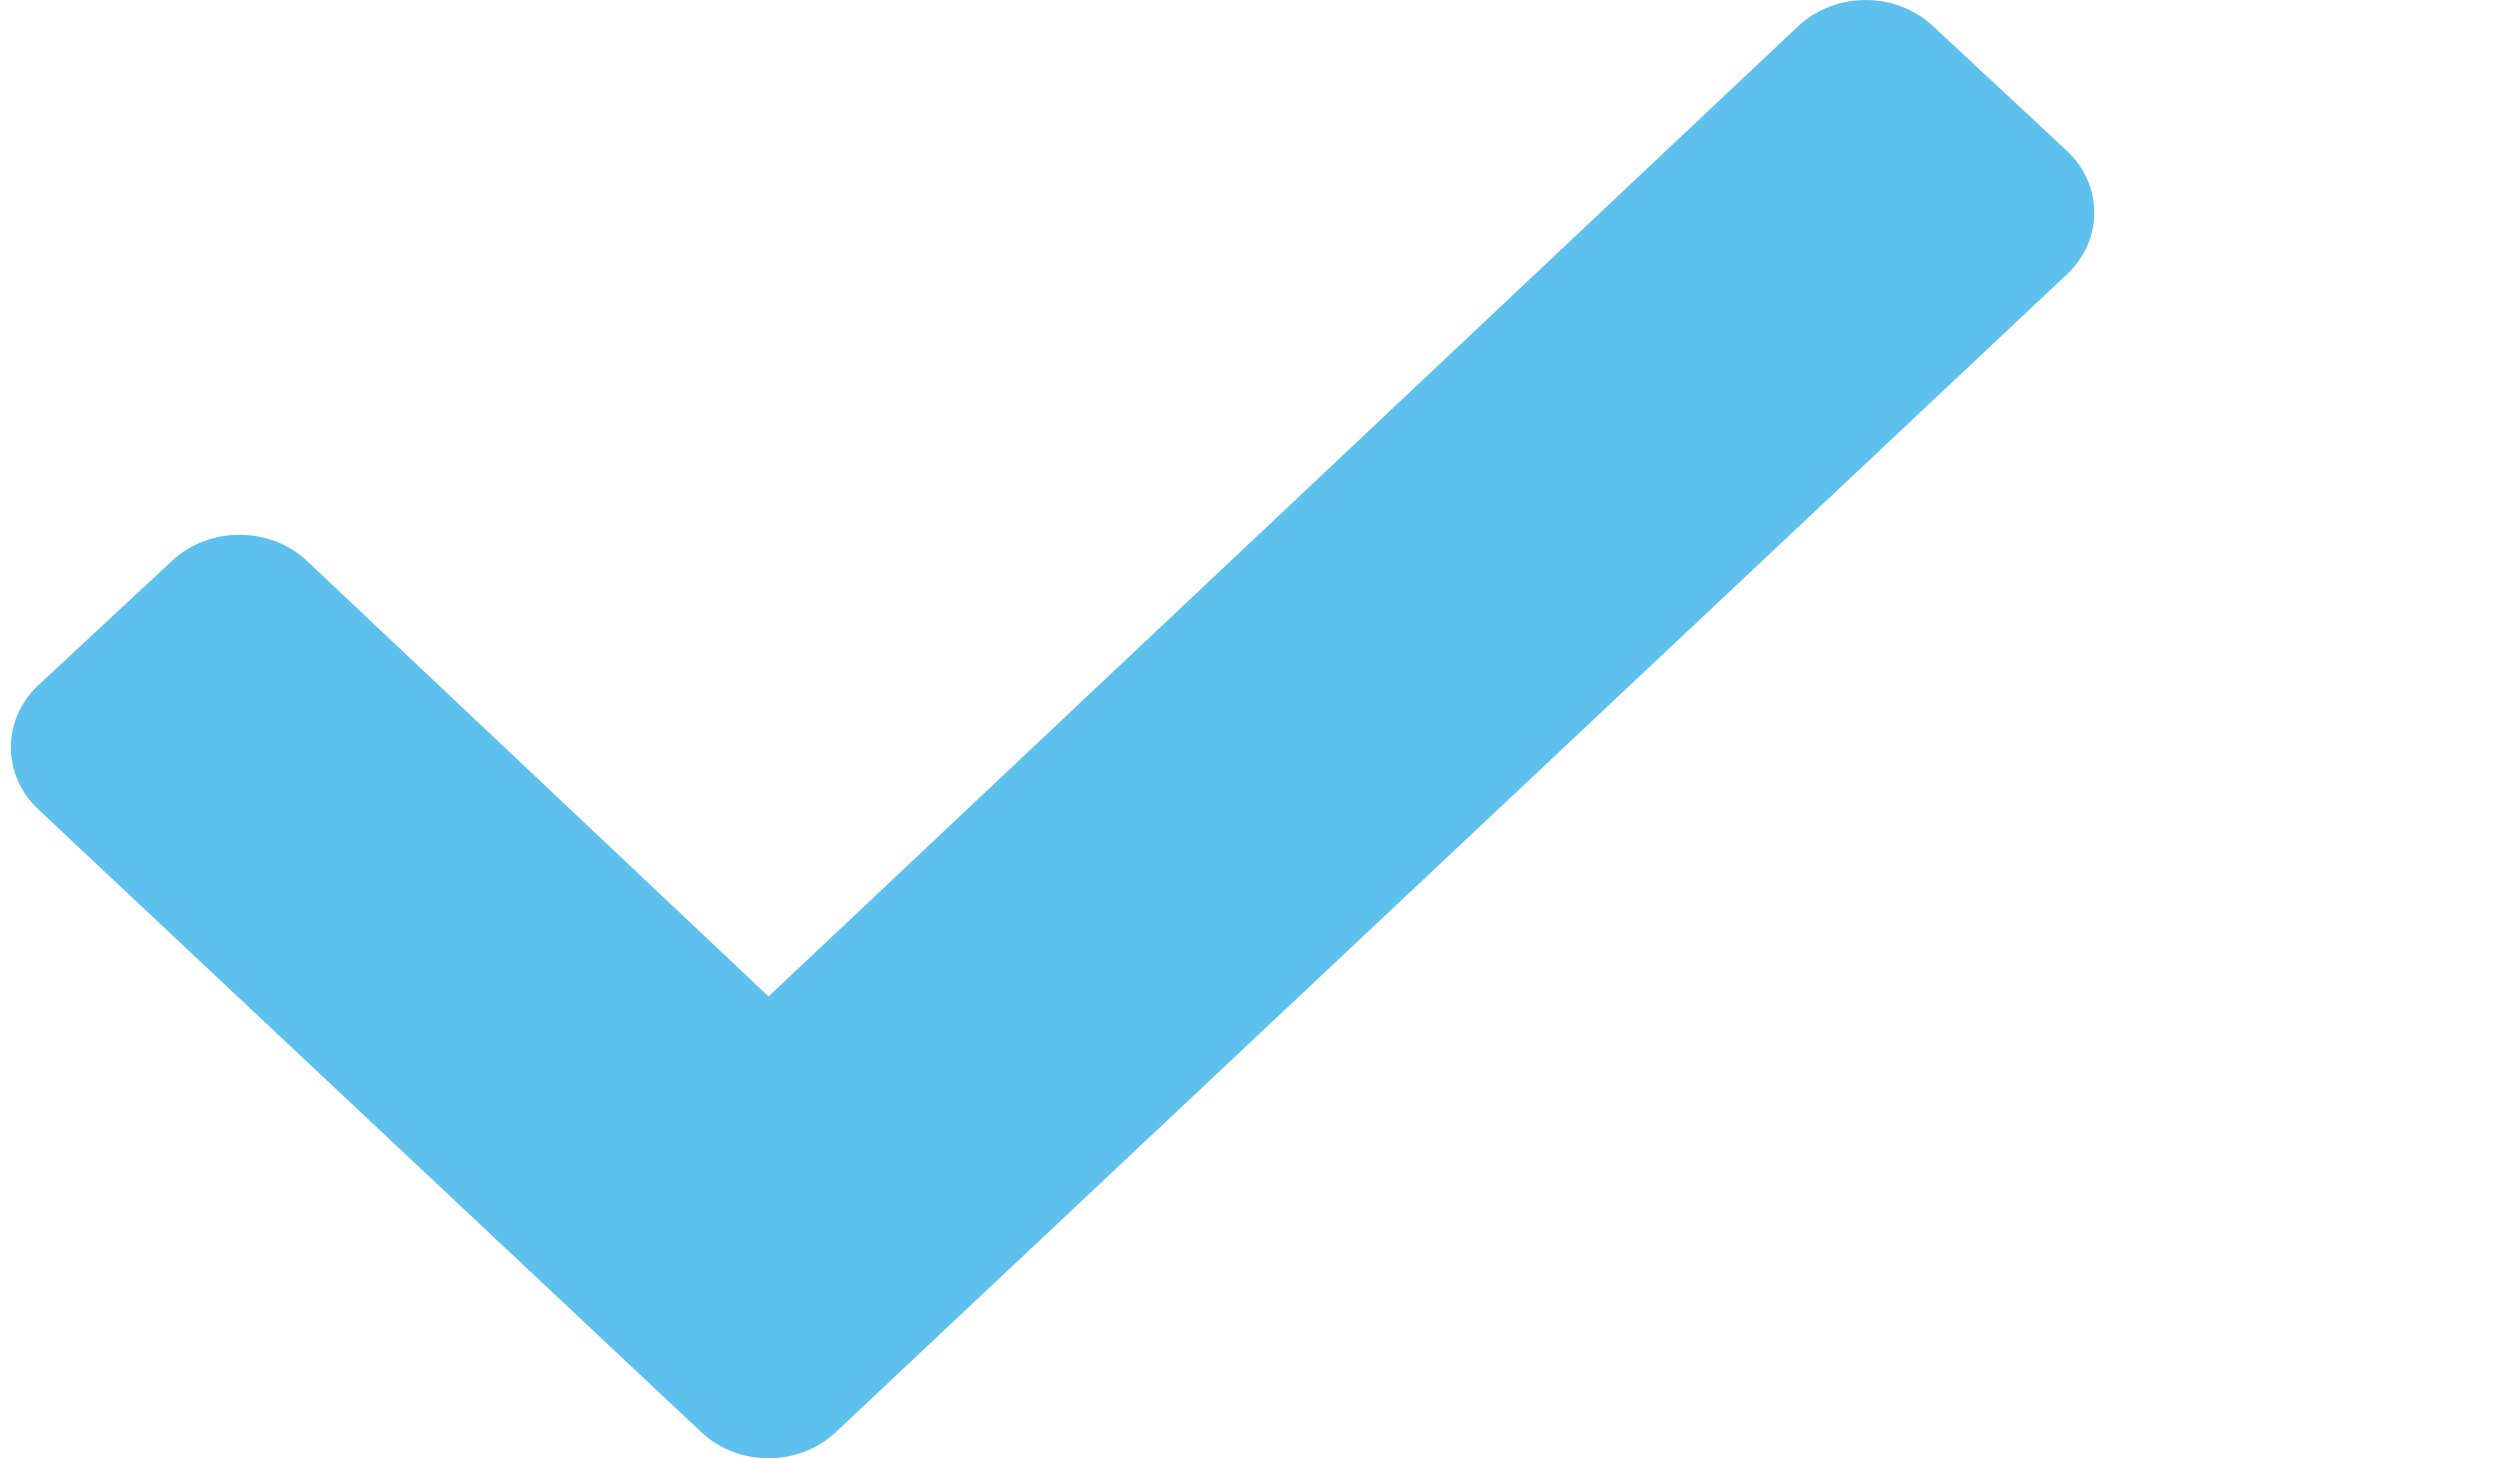 <?xml version="1.0" encoding="UTF-8" standalone="no"?>
<svg width="12px" height="7px" viewBox="0 0 12 7" version="1.1" xmlns="http://www.w3.org/2000/svg" xmlns:xlink="http://www.w3.org/1999/xlink" xmlns:sketch="http://www.bohemiancoding.com/sketch/ns">
    <!-- Generator: Sketch 3.0.4 (8053) - http://www.bohemiancoding.com/sketch -->
    <title>Imported Layers</title>
    <desc>Created with Sketch.</desc>
    <defs></defs>
    <g id="Campaign-Detail-Copy" stroke="none" stroke-width="1" fill="none" fill-rule="evenodd" sketch:type="MSPage">
        <g id="Desktop" sketch:type="MSArtboardGroup" transform="translate(-497, -411)" fill="#5DC0ED">
            <g id="Lightbox---Support" sketch:type="MSLayerGroup" transform="translate(-9, -29)">
                <g id="1" transform="translate(367, 91)" sketch:type="MSShapeGroup">
                    <g id="Back-2">
                        <g id="Rectangle-39" transform="translate(136, 344)">
                            <g id="Checkbox-/-Unchecked" transform="translate(0.052, 0)">
                                <path d="M6.316,11.876 L3.133,8.886 C2.956,8.721 2.956,8.453 3.133,8.288 L3.776,7.69 C3.954,7.526 4.241,7.526 4.419,7.69 L6.637,9.783 L11.581,5.124 C11.759,4.959 12.047,4.959 12.225,5.124 L12.867,5.722 C13.045,5.887 13.045,6.155 12.867,6.319 L6.958,11.876 C6.78,12.041 6.493,12.041 6.316,11.876" id="Imported-Layers"></path>
                            </g>
                        </g>
                    </g>
                </g>
            </g>
        </g>
    </g>
</svg>